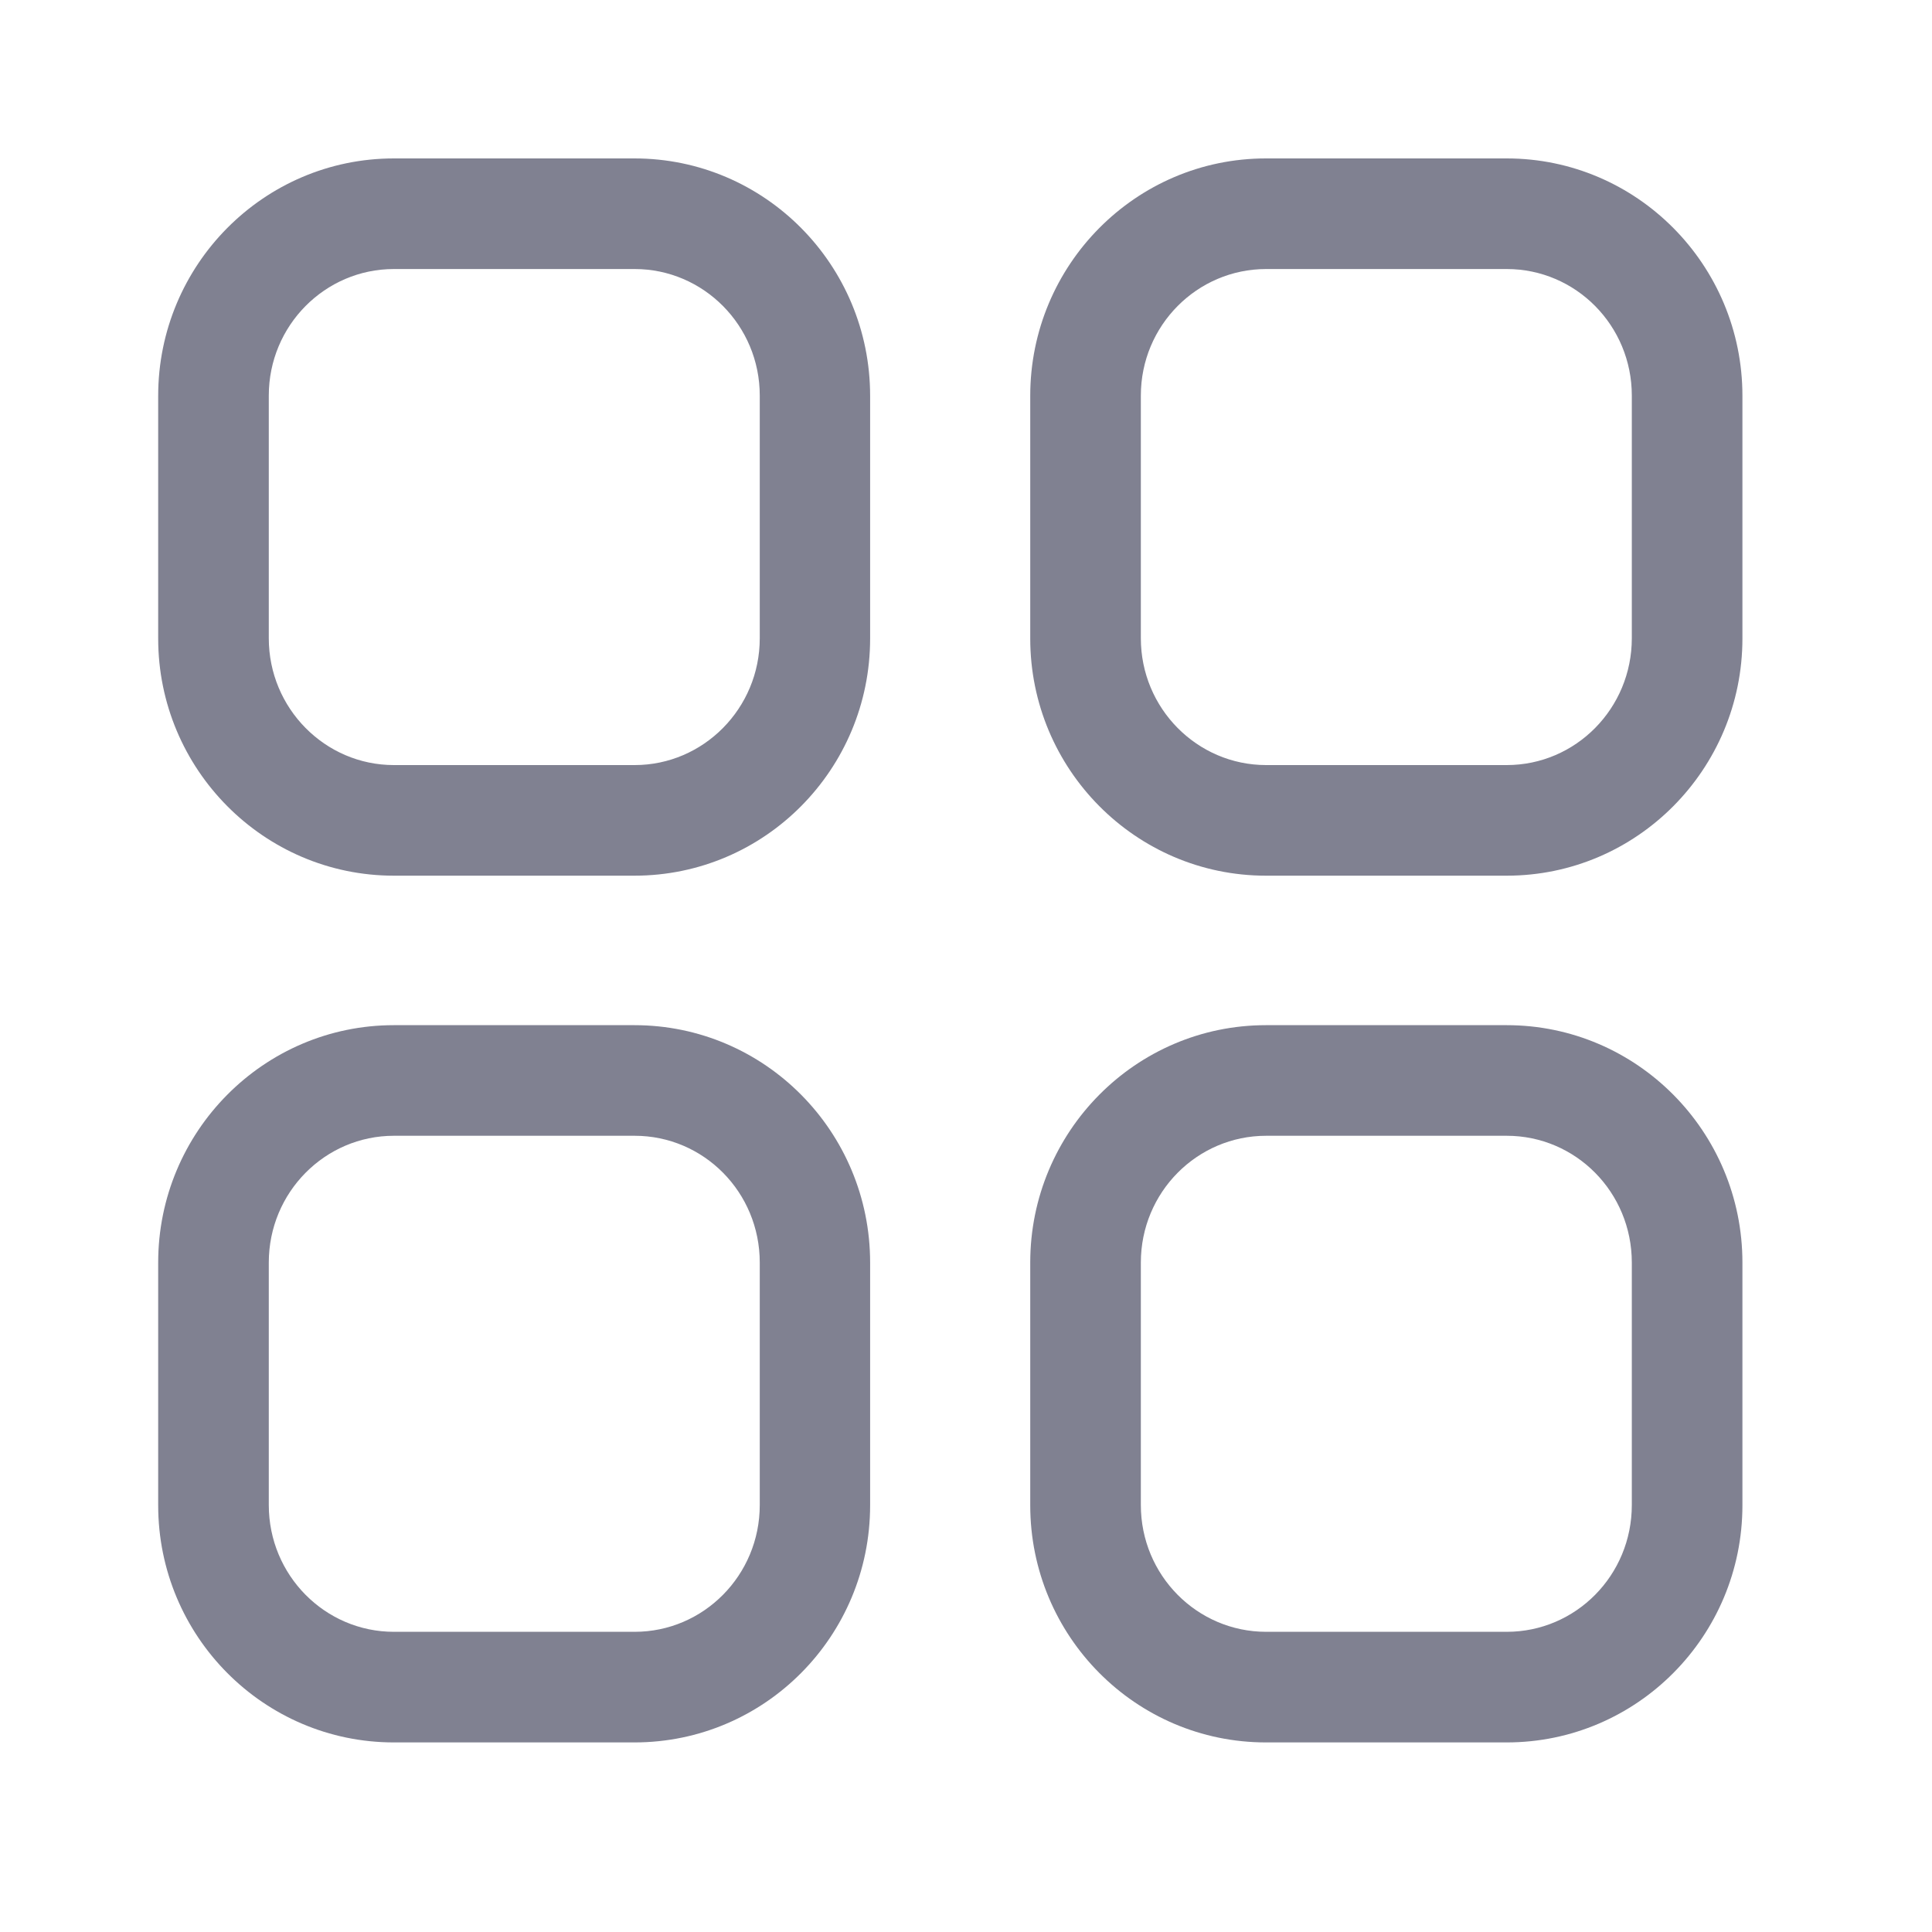 <svg width="8" height="8" viewBox="0 0 8 8" fill="none" xmlns="http://www.w3.org/2000/svg">
<path fill-rule="evenodd" clip-rule="evenodd" d="M2.627 0.656H1.631C1.092 0.656 0.655 1.097 0.655 1.639V2.644C0.655 3.185 1.092 3.626 1.631 3.626H2.627C3.167 3.626 3.603 3.185 3.603 2.644V1.639C3.603 1.097 3.167 0.656 2.627 0.656ZM1.631 1.114H2.628C2.913 1.114 3.146 1.348 3.146 1.638V2.643C3.146 2.933 2.913 3.168 2.628 3.168H1.631C1.346 3.168 1.113 2.933 1.113 2.643V1.638C1.113 1.348 1.346 1.114 1.631 1.114ZM6.239 0.656H5.242C4.703 0.656 4.266 1.097 4.266 1.639V2.644C4.266 3.185 4.703 3.626 5.242 3.626H6.239C6.778 3.626 7.215 3.185 7.215 2.644V1.639C7.215 1.097 6.778 0.656 6.239 0.656ZM5.243 1.114H6.239C6.525 1.114 6.757 1.348 6.757 1.638V2.643C6.757 2.933 6.525 3.168 6.239 3.168H5.243C4.957 3.168 4.724 2.933 4.724 2.643V1.638C4.724 1.348 4.957 1.114 5.243 1.114ZM1.631 4.245H2.627C3.167 4.245 3.603 4.686 3.603 5.228V6.233C3.603 6.775 3.167 7.215 2.627 7.215H1.631C1.092 7.215 0.655 6.775 0.655 6.233V5.228C0.655 4.686 1.092 4.245 1.631 4.245ZM2.628 4.703H1.631C1.346 4.703 1.113 4.937 1.113 5.228V6.232C1.113 6.523 1.346 6.757 1.631 6.757H2.628C2.913 6.757 3.146 6.523 3.146 6.232V5.228C3.146 4.937 2.914 4.703 2.628 4.703ZM6.239 4.245H5.242C4.703 4.245 4.266 4.686 4.266 5.228V6.233C4.266 6.775 4.703 7.215 5.242 7.215H6.239C6.778 7.215 7.215 6.775 7.215 6.233V5.228C7.215 4.686 6.778 4.245 6.239 4.245ZM5.243 4.703H6.239C6.525 4.703 6.757 4.937 6.757 5.228V6.232C6.757 6.523 6.525 6.757 6.239 6.757H5.243C4.957 6.757 4.724 6.523 4.724 6.232V5.228C4.724 4.937 4.957 4.703 5.243 4.703Z" fill="#808191"/>
</svg>
